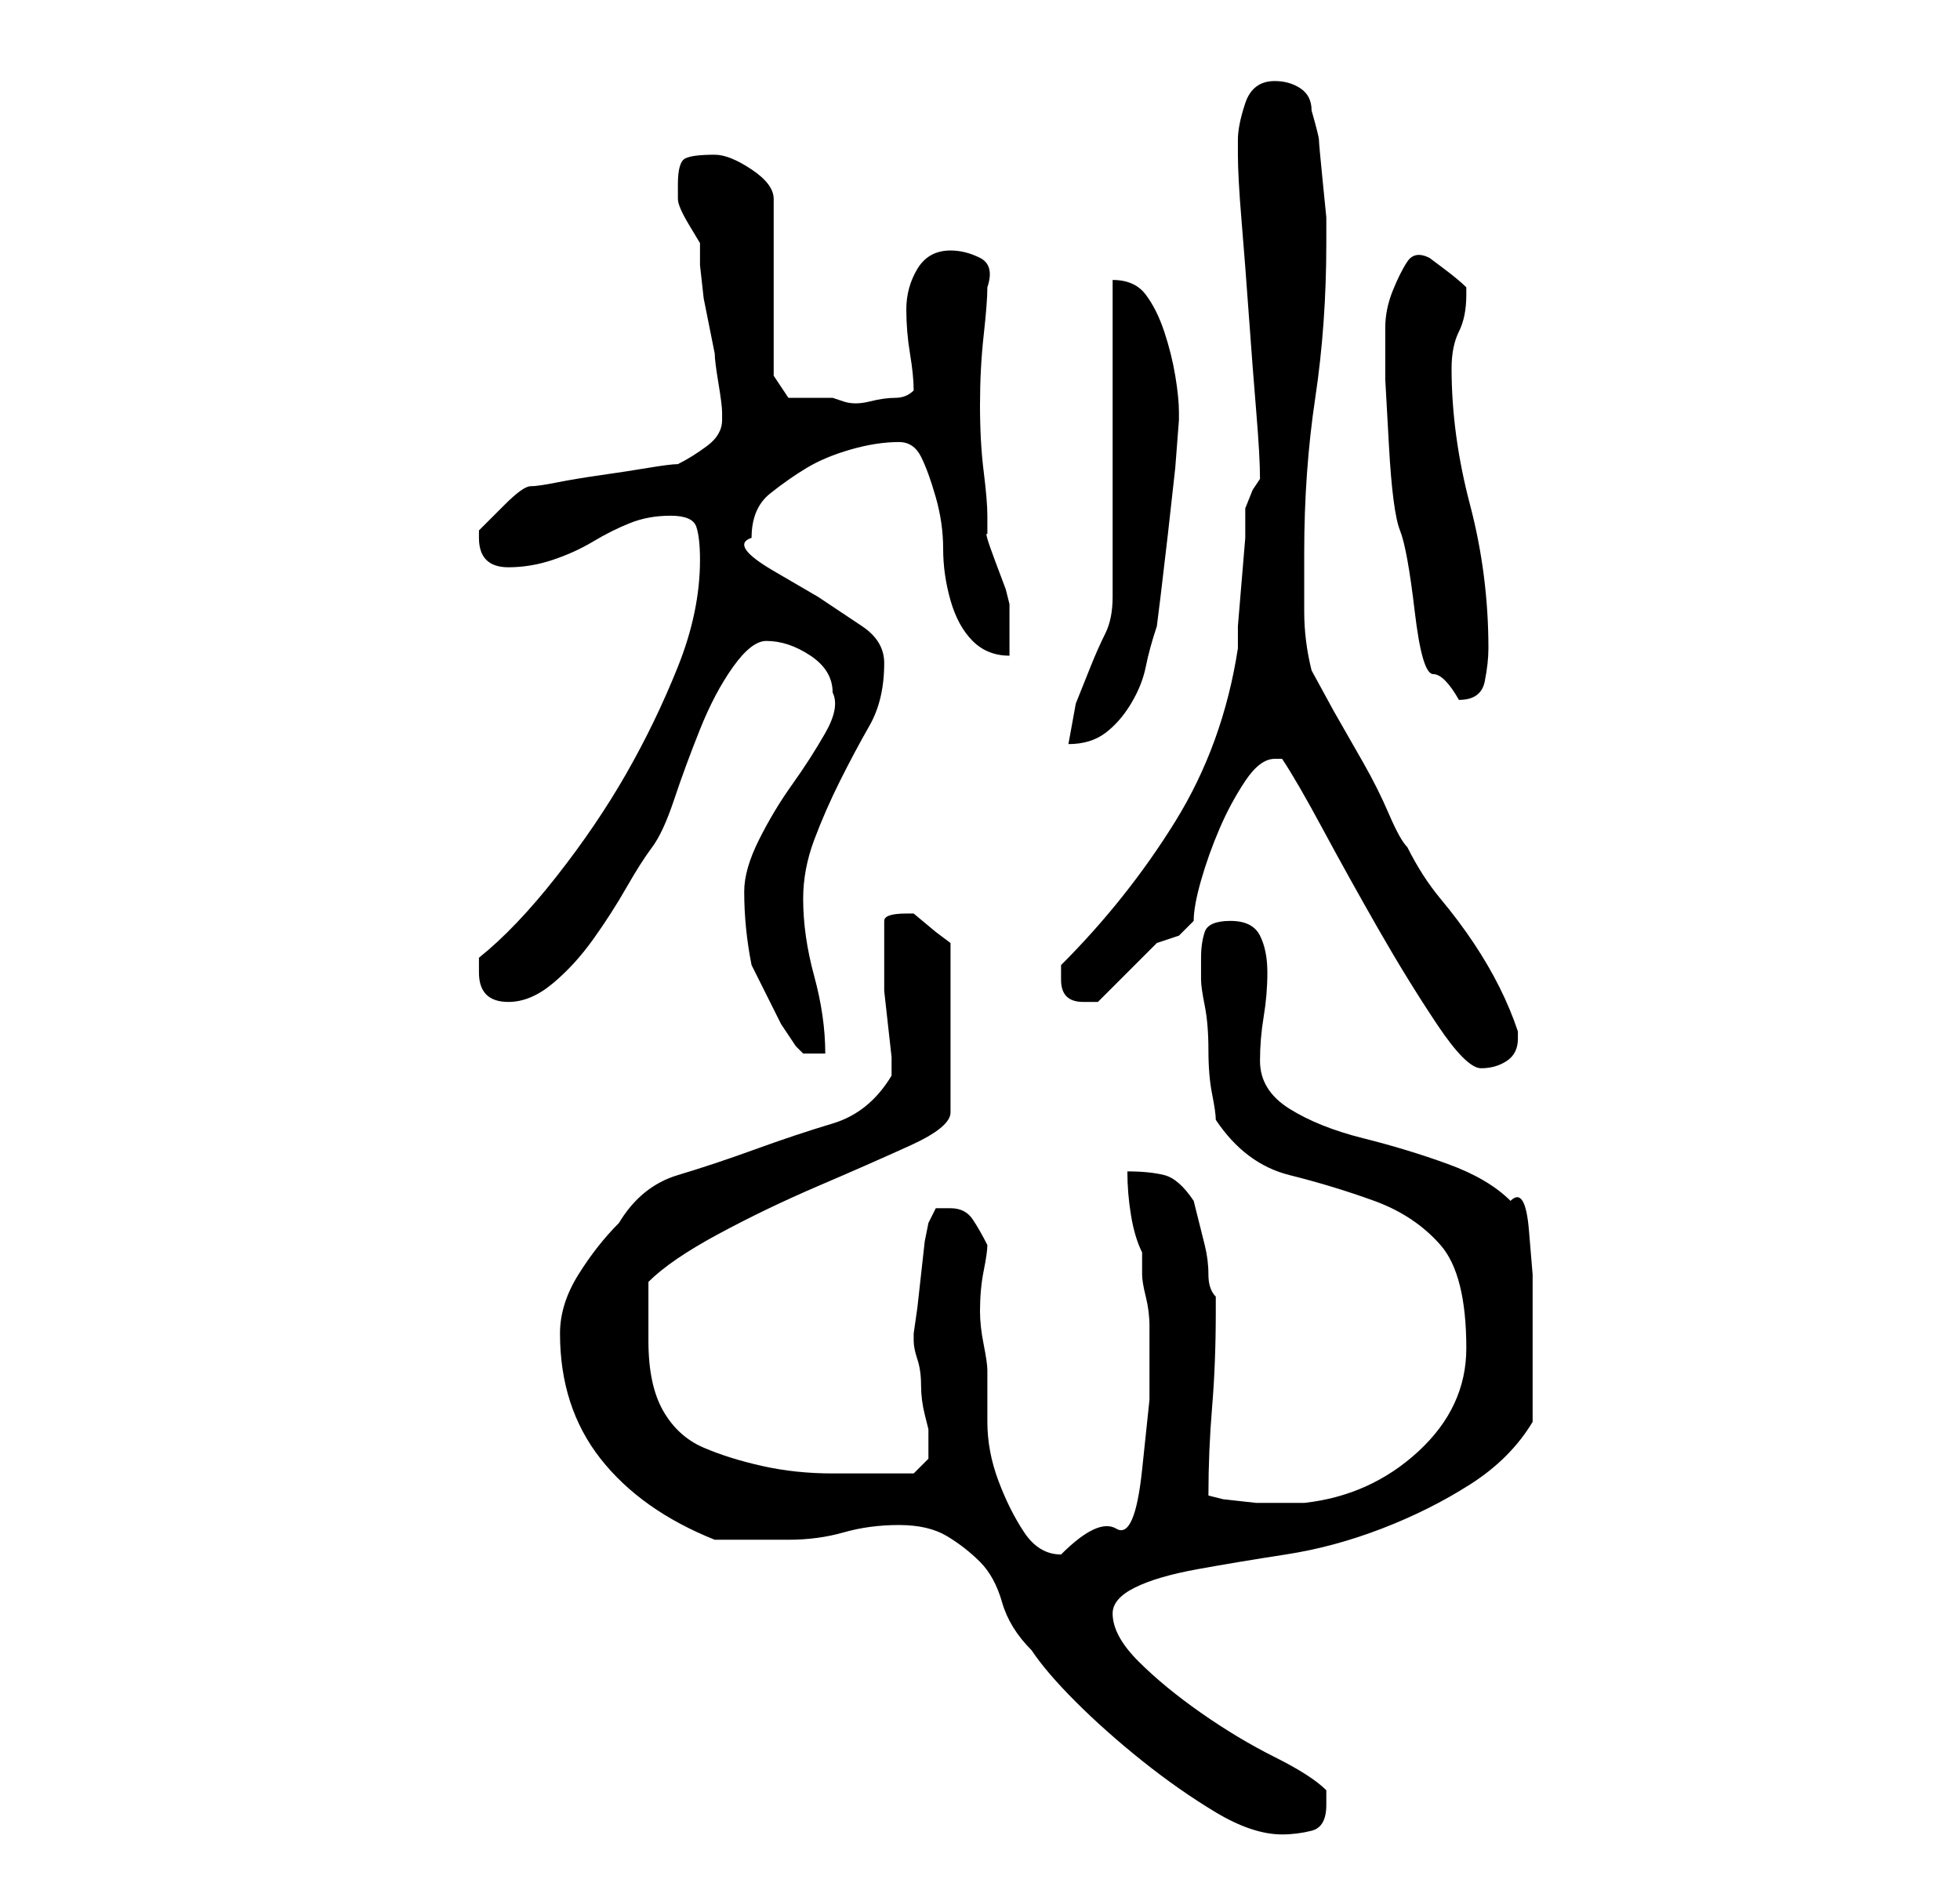 <?xml version="1.0" standalone="no"?>
<!DOCTYPE svg PUBLIC "-//W3C//DTD SVG 1.1//EN" "http://www.w3.org/Graphics/SVG/1.1/DTD/svg11.dtd" >
<svg xmlns="http://www.w3.org/2000/svg" xmlns:xlink="http://www.w3.org/1999/xlink" version="1.1" viewBox="-10 0 266 256">
   <path fill="currentColor"
d="M112 207q4 0 6.5 1.5t4.5 3.5t3 5.5t4 6.5q2 3 6 7t9 8t10 7t9 3q2 0 4 -0.5t2 -3.5v-1v-1q-2 -2 -7 -4.5t-10 -6t-8.5 -7t-3.5 -6.5q0 -2 3 -3.5t8.5 -2.5t12 -2t13 -3.5t12 -6t8.5 -8.5v-10v-4v-6t-0.5 -6t-2.5 -4q-3 -3 -8.5 -5t-11.5 -3.5t-10 -4t-4 -6.5
q0 -3 0.5 -6t0.5 -6t-1 -5t-4 -2t-3.5 1.5t-0.5 3.5v3q0 1 0.5 3.5t0.5 6t0.5 6t0.5 3.5q4 6 10 7.5t11.5 3.5t9 6t3.5 14q0 8 -6.5 14t-15.5 7h-2.5h-4t-4.5 -0.5l-2 -0.5q0 -6 0.5 -12t0.5 -13v-2q-1 -1 -1 -3t-0.5 -4l-1 -4l-0.5 -2q-2 -3 -4 -3.5t-5 -0.5q0 3 0.5 6
t1.5 5v3q0 1 0.5 3t0.5 4v3v7t-1 9.5t-3.5 8t-7.5 3.5q-3 0 -5 -3t-3.5 -7t-1.5 -8v-7q0 -1 -0.5 -3.5t-0.5 -4.5q0 -3 0.5 -5.5t0.5 -3.5q-1 -2 -2 -3.5t-3 -1.5h-2t-1 2l-0.5 2.5t-0.5 4.5t-0.5 4.5t-0.5 3.5v0v1q0 1 0.5 2.5t0.5 3.5t0.5 4l0.5 2v2v2t-2 2h-11
q-5 0 -9.5 -1t-8 -2.5t-5.5 -5t-2 -9.5v-8q3 -3 9.5 -6.5t13.5 -6.5t12.5 -5.5t5.5 -4.5v-23l-2 -1.5t-3 -2.5h-0.5h-0.5q-3 0 -3 1v3v3v3.5t0.5 4.5t0.5 4.5v2.5q-3 5 -8 6.5t-10.5 3.5t-10.5 3.5t-8 6.5q-3 3 -5.5 7t-2.5 8q0 10 5.5 17t15.5 11h4h6q4 0 7.5 -1t7.5 -1z
M164 103q2 3 5.5 9.5t7.5 13.5t8 13t6 6t3.5 -1t1.5 -3v-1q-1 -3 -2.5 -6t-3.5 -6t-4.5 -6t-4.5 -7q-1 -1 -2.5 -4.5t-3.5 -7l-4 -7t-3 -5.5q-1 -4 -1 -8v-8q0 -11 1.5 -21t1.5 -21v-3.5t-0.5 -5t-0.5 -5.5t-1 -4q0 -2 -1.5 -3t-3.5 -1q-3 0 -4 3t-1 5v2q0 3 0.5 9t1 13
t1 13t0.5 9l-1 1.5t-1 2.5v4t-0.5 6t-0.5 6v3q-2 13 -8.5 23.5t-15.5 19.5v2q0 3 3 3h1.5h0.5l1.5 -1.5l2.5 -2.5l2 -2l2 -2l1.5 -0.5l1.5 -0.5l0.5 -0.5l1.5 -1.5q0 -2 1 -5.5t2.5 -7t3.5 -6.5t4 -3h0.5h0.5zM91 121q0 5 1 10l2 4l2 4t2 3l1 1h3q0 -5 -1.5 -10.5
t-1.5 -10.5q0 -4 1.5 -8t3.5 -8t4 -7.5t2 -8.5q0 -3 -3 -5l-6 -4t-6 -3.5t-3 -4.5q0 -4 2.5 -6t5 -3.5t6 -2.5t6.5 -1q2 0 3 2t2 5.5t1 7t1 7t3 5.5t5 2v-3v-4l-0.5 -2t-1.5 -4t-1 -3.5v-2.5q0 -2 -0.5 -6t-0.5 -9t0.5 -9.5t0.5 -6.5q1 -3 -1 -4t-4 -1q-3 0 -4.5 2.5
t-1.5 5.5t0.5 6t0.5 5q-1 1 -2.5 1t-3.5 0.5t-3.5 0l-1.5 -0.5h-3.5h-2.5l-2 -3v-24q0 -2 -3 -4t-5 -2q-3 0 -4 0.5t-1 3.5v2q0 1 1.5 3.5l1.5 2.5v3t0.5 4.5l1 5l0.5 2.5q0 1 0.5 4t0.5 4v1q0 2 -2 3.5t-4 2.5q-1 0 -4 0.5t-6.5 1t-6 1t-3.5 0.5t-3.5 2.5l-3.5 3.5v0.5v0.5
q0 4 4 4q3 0 6 -1t5.5 -2.5t5 -2.5t5.5 -1t3.5 1.5t0.5 4.5q0 7 -3 14.5t-7 14.5t-9.5 14t-10.5 11v2q0 2 1 3t3 1q3 0 6 -2.5t5.5 -6t4.5 -7t3.5 -5.5t3 -6.5t3.5 -9.5t4.5 -8.5t4.5 -3.5q3 0 6 2t3 5q1 2 -1 5.5t-4.5 7t-4.5 7.5t-2 7zM141 38v43q0 3 -1 5t-2 4.5l-2 5
t-1 5.5q3 0 5 -1.5t3.5 -4t2 -5t1.5 -5.5l0.5 -4t1 -8.5l1 -9t0.5 -6.5v-1q0 -2 -0.5 -5t-1.5 -6t-2.5 -5t-4.5 -2zM178 47v4.5t0.5 9t1.5 11.5t2 11t2.5 8.5t3.5 3.5q3 0 3.5 -2.5t0.5 -4.5q0 -10 -2.5 -19.5t-2.5 -18.5q0 -3 1 -5t1 -5v-1q-1 -1 -3 -2.5l-2 -1.5
q-2 -1 -3 0.5t-2 4t-1 5v2.5z" />
</svg>
